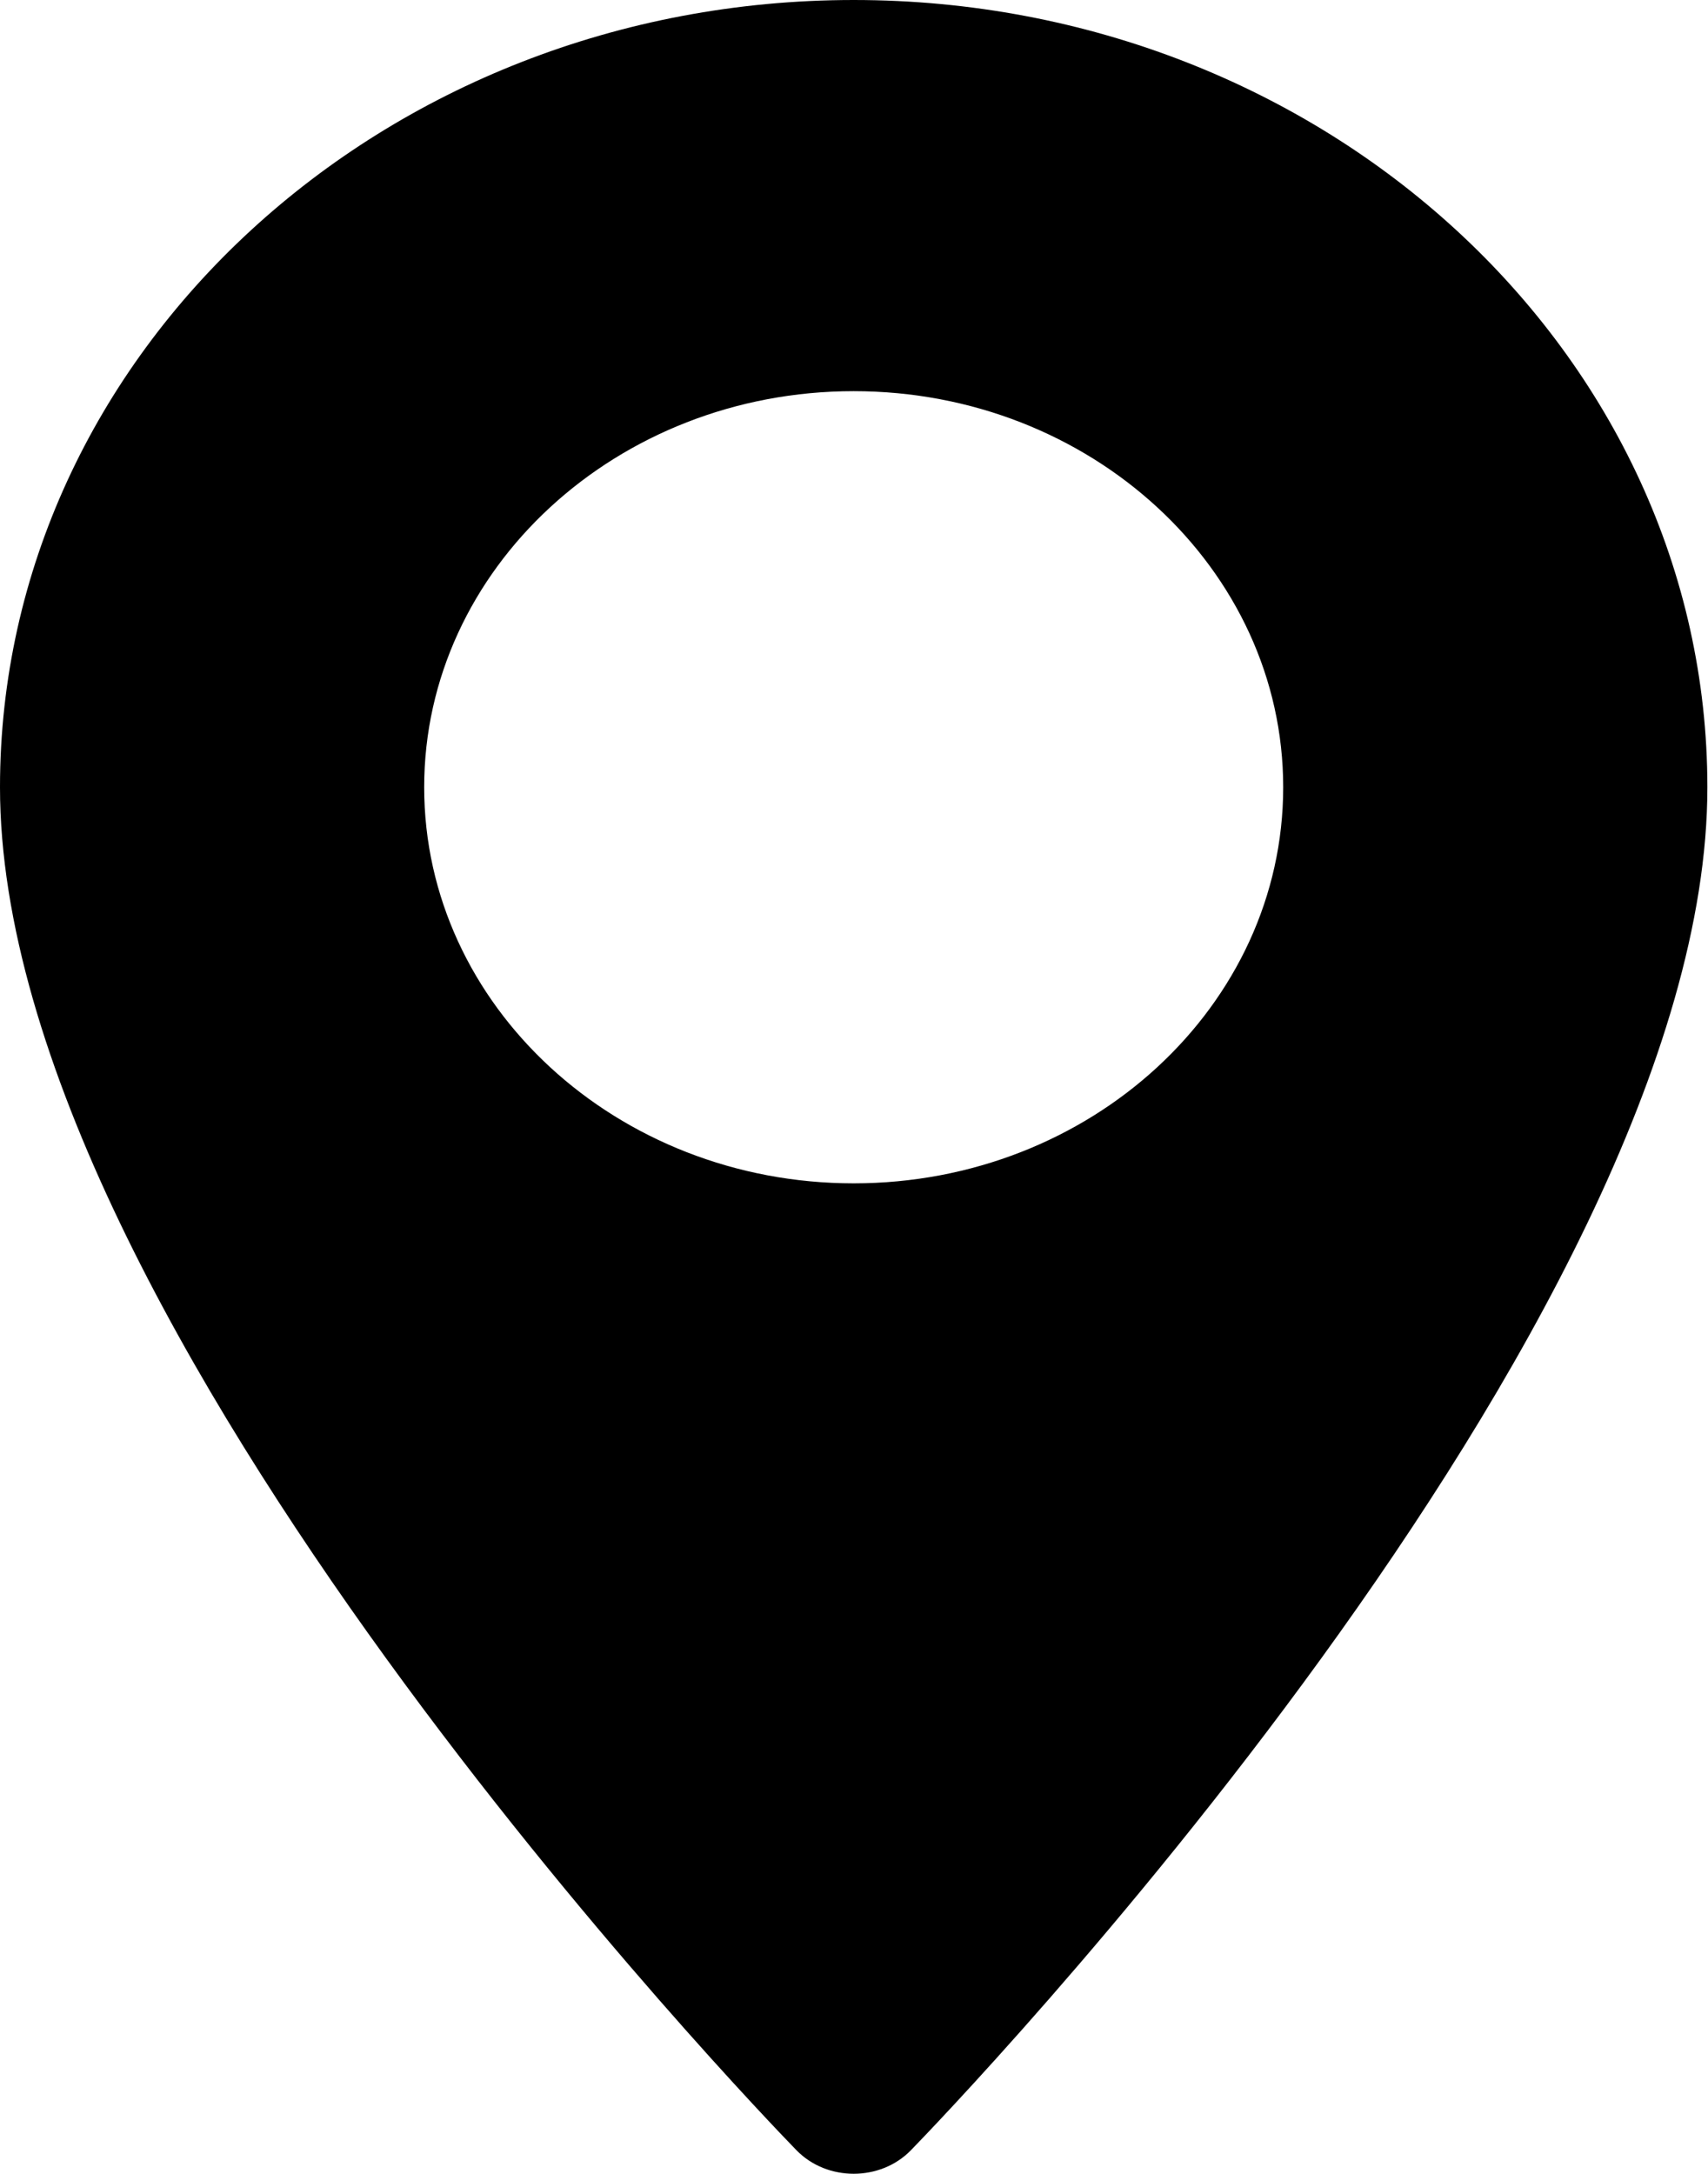 <?xml version="1.0" encoding="UTF-8"?>
<svg width="393px" height="500px" viewBox="0 0 393 500" version="1.1" xmlns="http://www.w3.org/2000/svg" xmlns:xlink="http://www.w3.org/1999/xlink">
    <!-- Generator: Sketch 51.2 (57519) - http://www.bohemiancoding.com/sketch -->
    <title>pinned</title>
    <desc>Created with Sketch.</desc>
    <defs></defs>
    <g id="Page-1" stroke="none" stroke-width="1" fill="none" fill-rule="evenodd">
        <g id="pinned" fill="#000000" fill-rule="nonzero">
            <path d="M196.429,0 C88.117,0 0,81.233 0,181.08 C0,304.995 175.784,486.908 183.269,494.591 C190.298,501.809 202.572,501.797 209.589,494.591 C217.073,486.908 392.857,304.995 392.857,181.08 C392.855,81.233 304.739,0 196.429,0 Z M196.429,272.187 C141.934,272.187 97.601,231.317 97.601,181.08 C97.601,130.844 141.936,89.975 196.429,89.975 C250.922,89.975 295.255,130.845 295.255,181.081 C295.255,231.318 250.922,272.187 196.429,272.187 Z" id="location-marker"></path>
        </g>
    </g>
</svg>